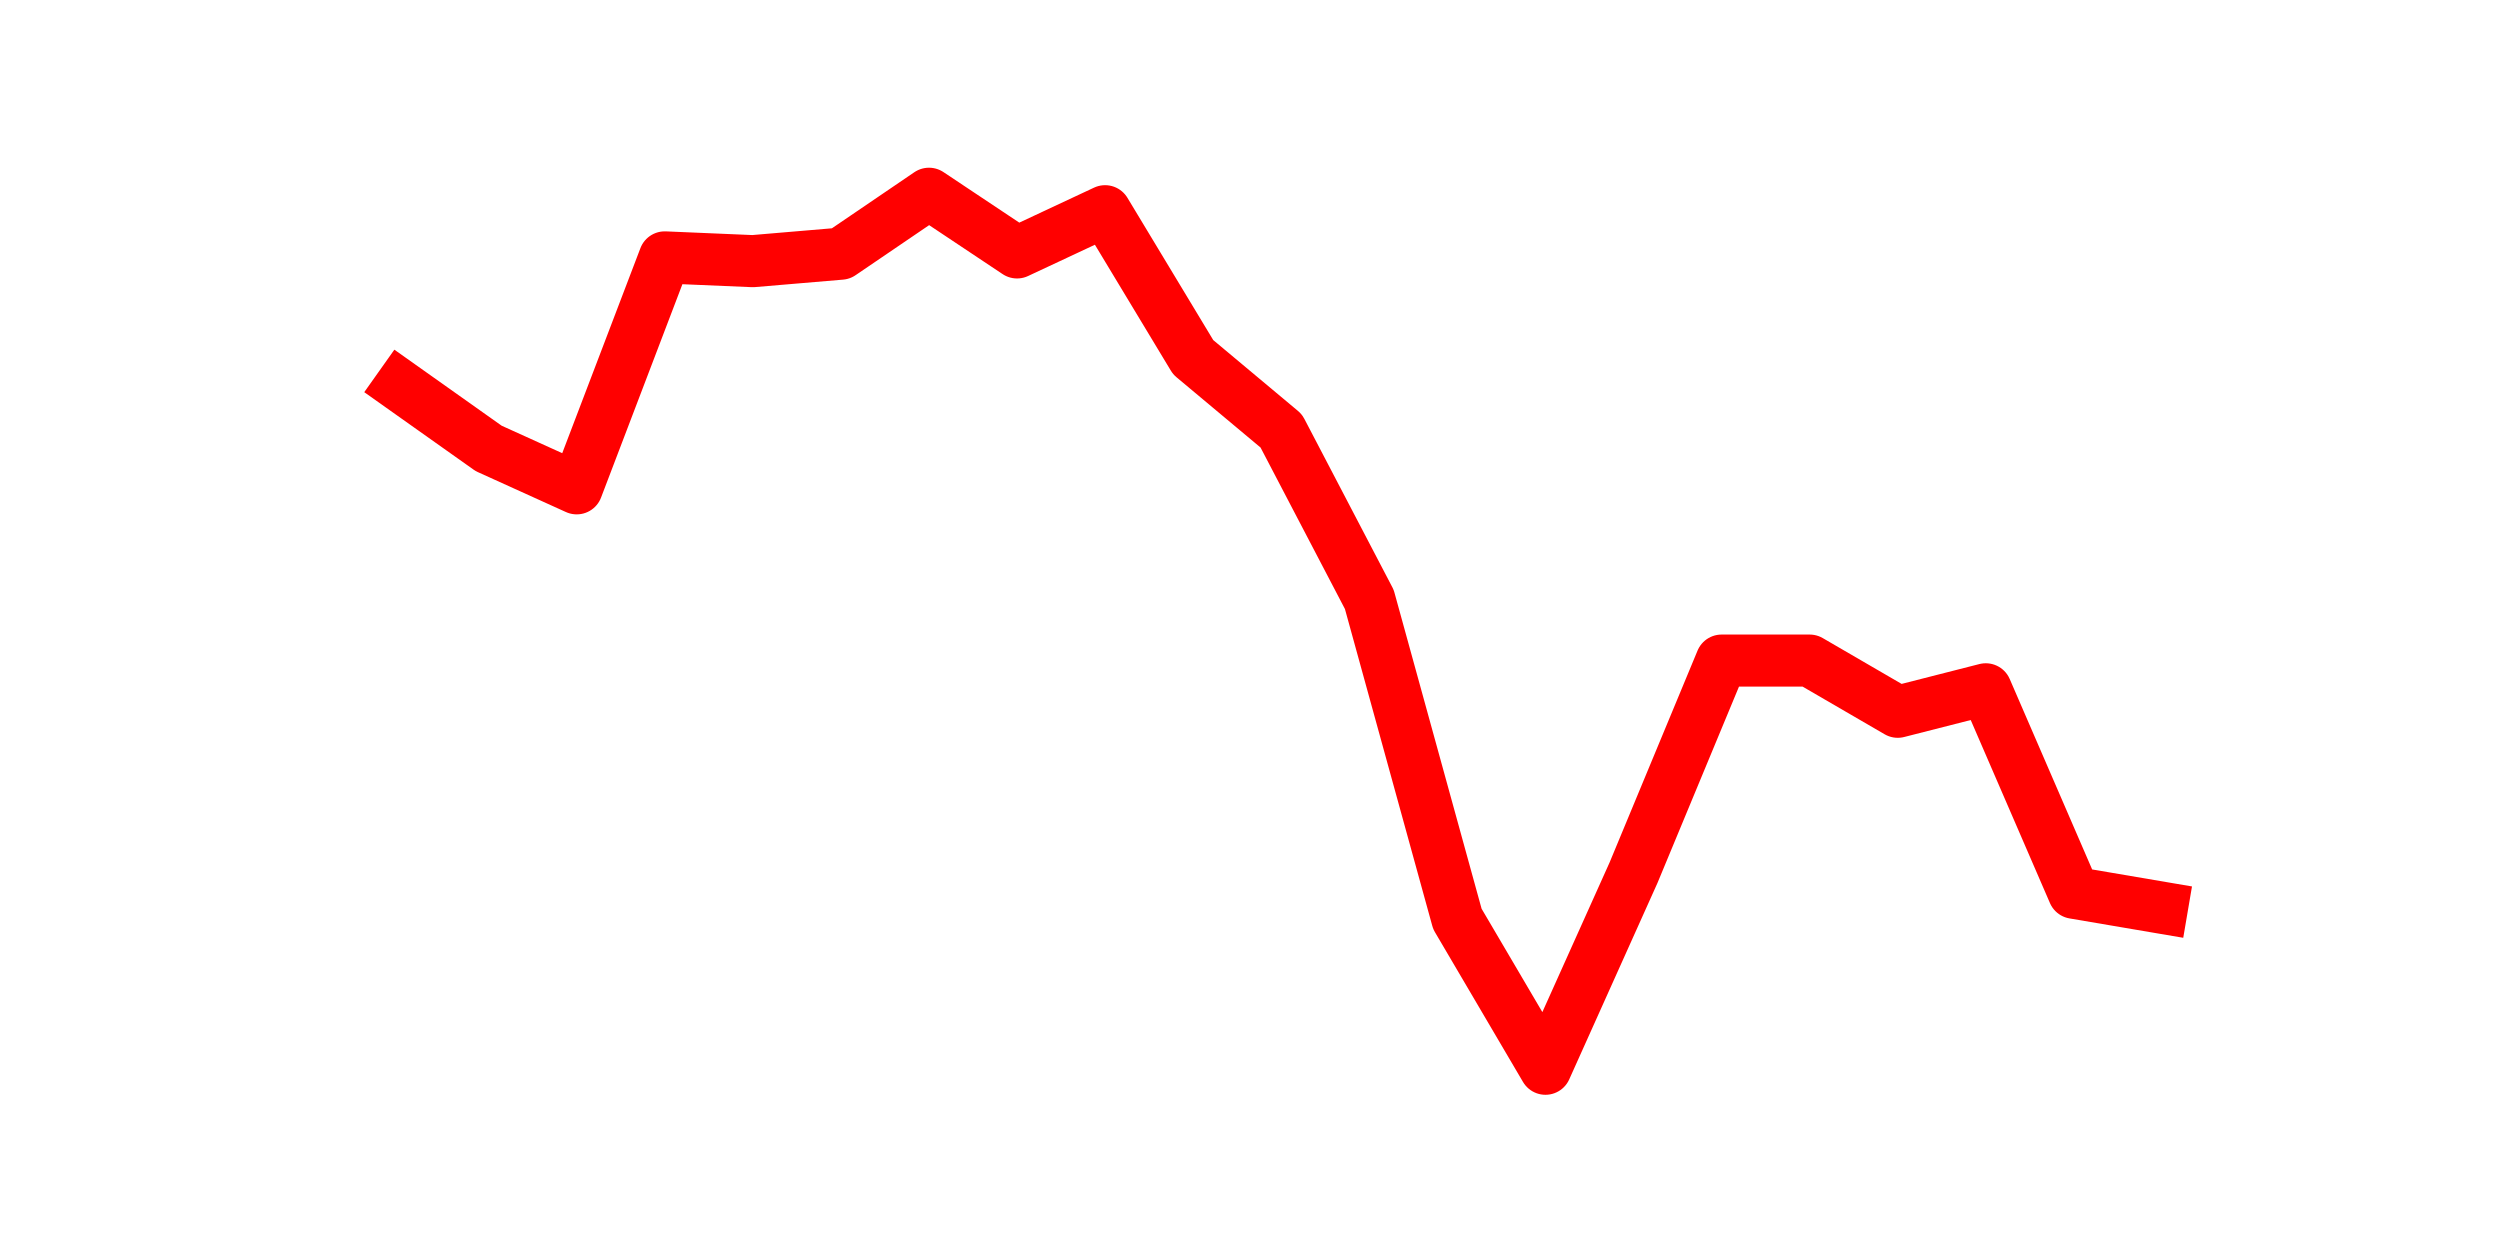 <?xml version="1.0" encoding="utf-8" standalone="no"?>
<!DOCTYPE svg PUBLIC "-//W3C//DTD SVG 1.1//EN"
  "http://www.w3.org/Graphics/SVG/1.1/DTD/svg11.dtd">
<svg height="36pt" version="1.1" viewBox="0 0 72 36" width="72pt" xmlns="http://www.w3.org/2000/svg" xmlns:xlink="http://www.w3.org/1999/xlink">
 <defs>
  <style type="text/css">*{stroke-linecap:butt;stroke-linejoin:round;}</style>
 </defs>
 <g id="figure_1">
  <g id="patch_1">
   <path d="M 0 36 
L 72 36 
L 72 0 
L 0 0 
z
" style="fill:none;"/>
  </g>
  <g id="axes_1">
   <g id="line2d_1">
    <path clip-path="url(#p3e7166538a)" d="M 11.536 11.116 
L 14.073 12.914 
L 16.609 14.064 
L 19.145 7.413 
L 21.682 7.521 
L 24.218 7.306 
L 26.755 5.58 
L 29.291 7.27 
L 31.827 6.083 
L 34.364 10.289 
L 36.9 12.41 
L 39.436 17.263 
L 41.973 26.466 
L 44.509 30.78 
L 47.045 25.136 
L 49.582 19.025 
L 52.118 19.025 
L 54.655 20.499 
L 57.191 19.852 
L 59.727 25.711 
L 62.264 26.143 
" style="fill:none;stroke:#ff0000;stroke-linecap:square;stroke-width:1.5;"/>
   </g>
  </g>
 </g>
 <defs>
  <clipPath id="p3e7166538a">
   <rect height="27.72" width="55.8" x="9" y="4.32"/>
  </clipPath>
 </defs>
</svg>
